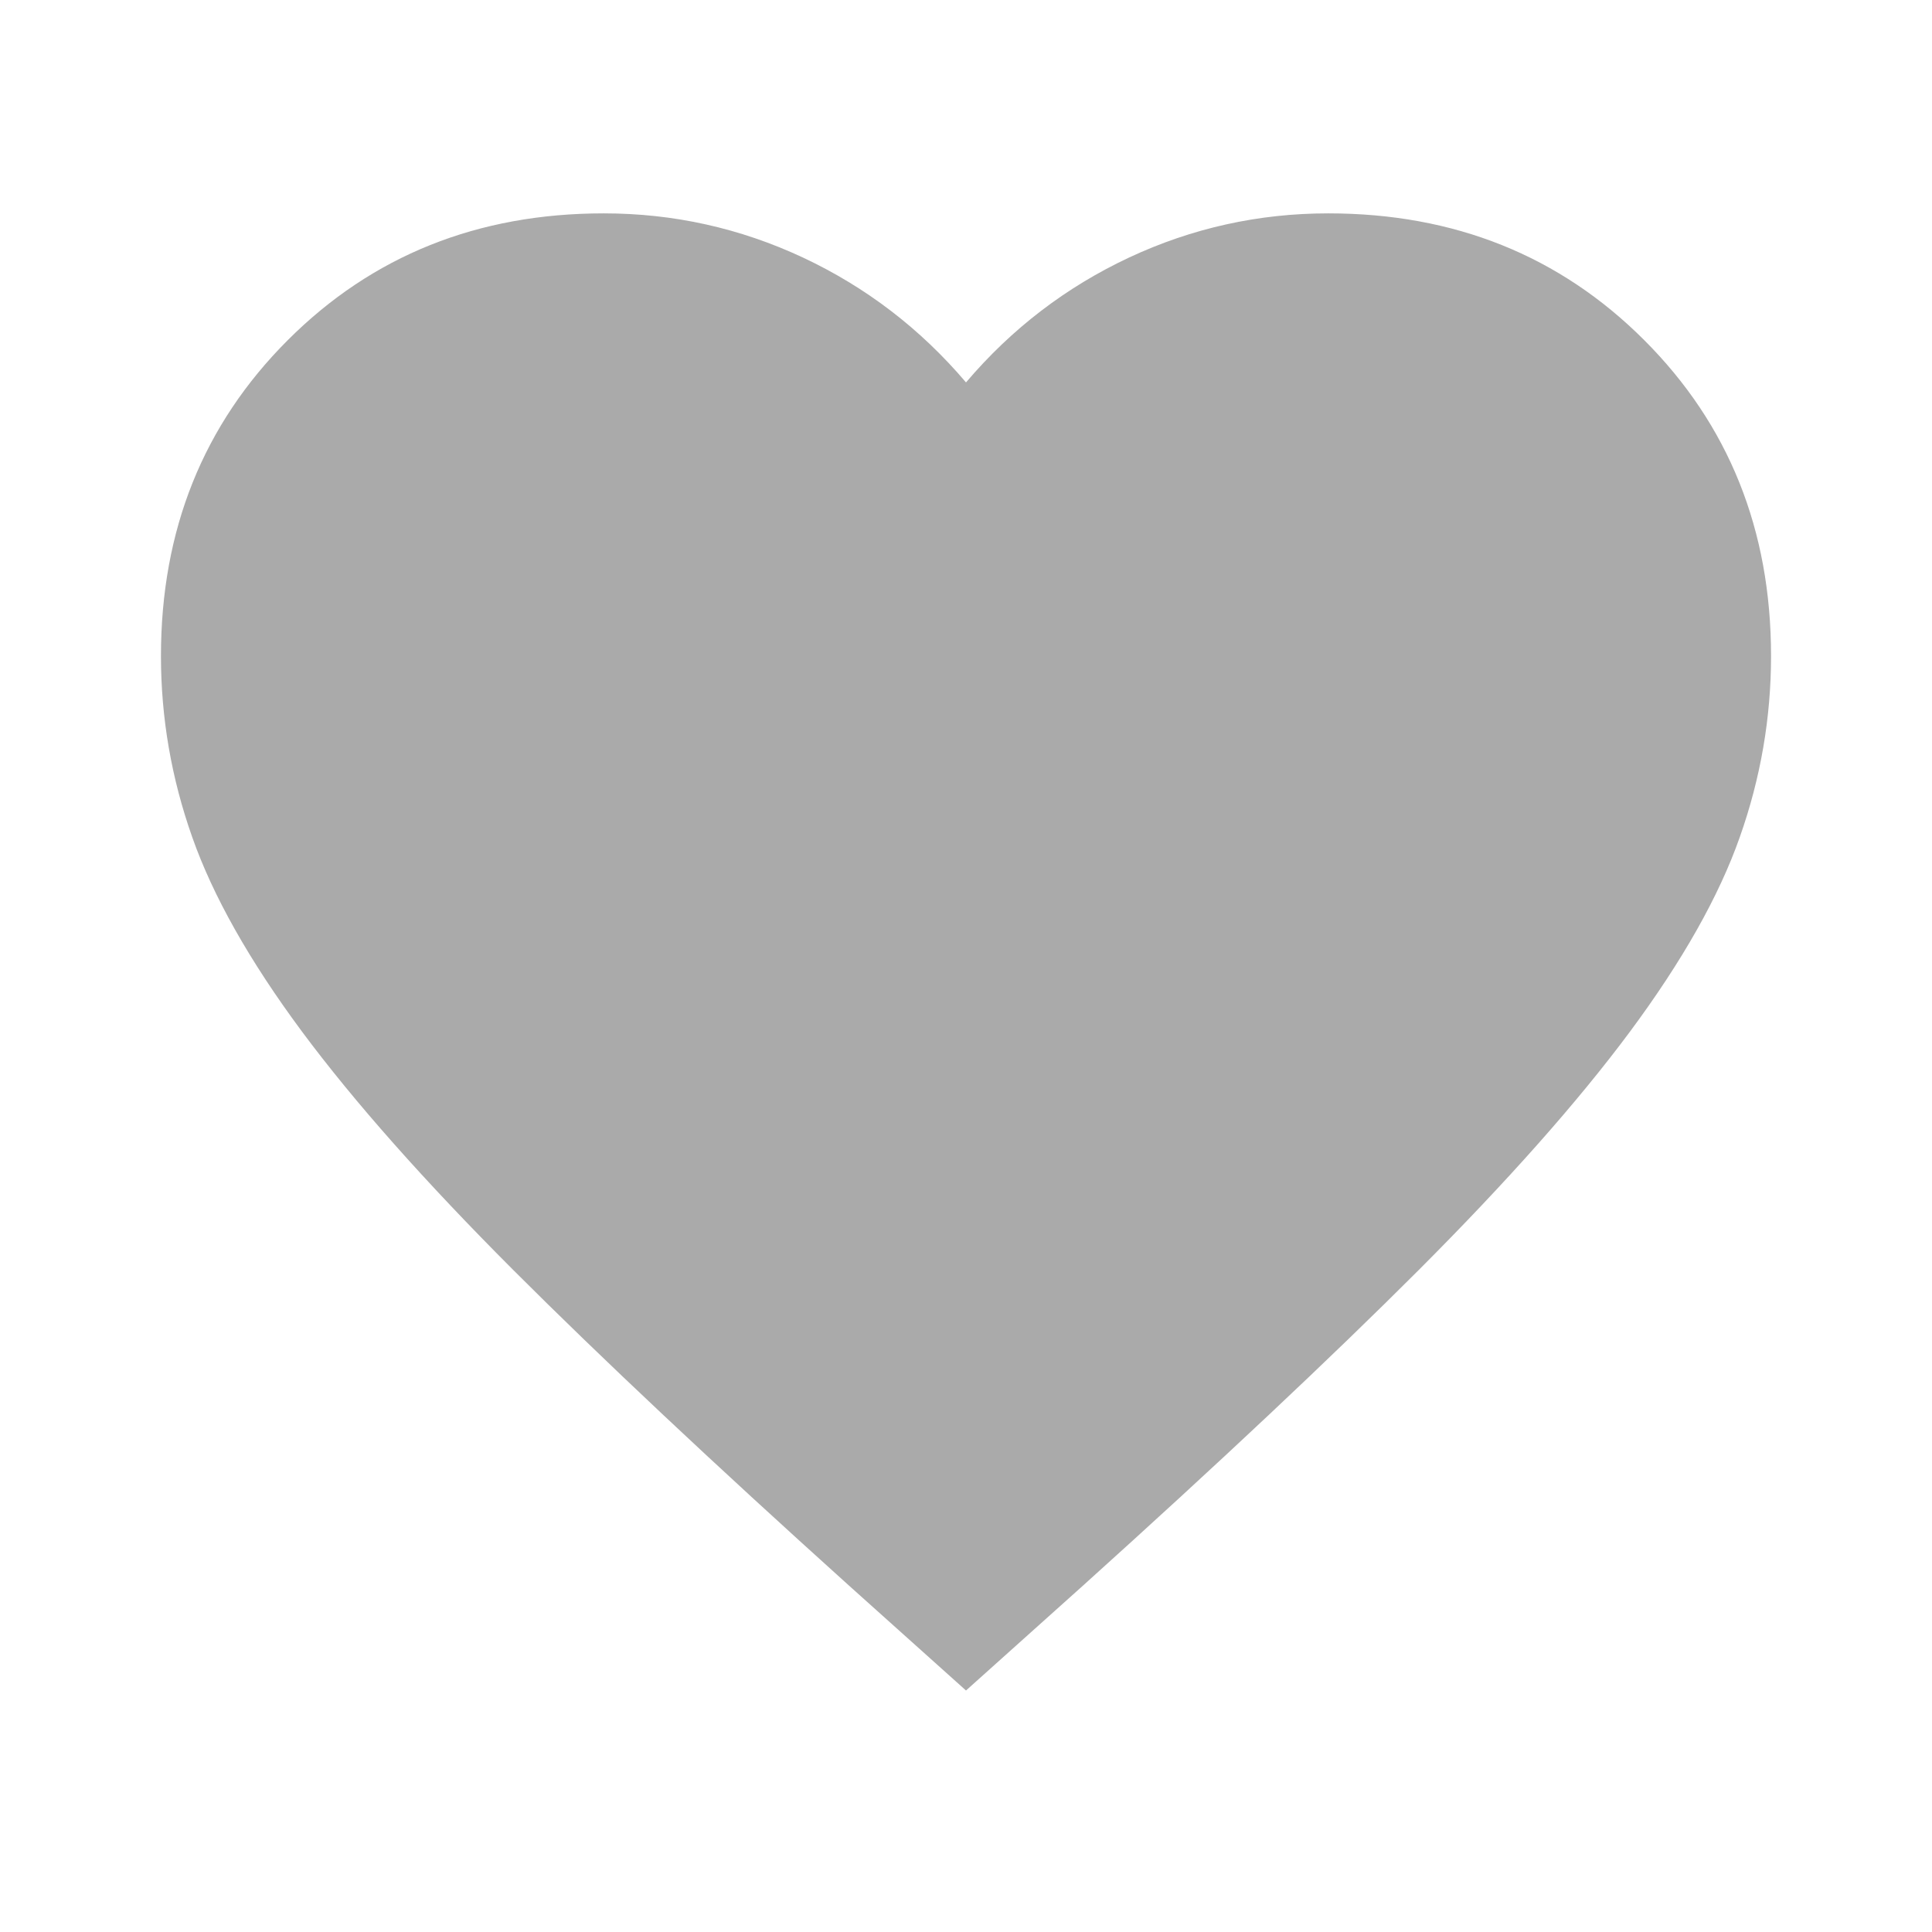 <svg width="16" height="16" viewBox="0 0 16 16" fill="none" xmlns="http://www.w3.org/2000/svg">
<g id="favorite">
<mask id="mask0_905_484" style="mask-type:alpha" maskUnits="userSpaceOnUse" x="0" y="0" width="16" height="16">
<rect id="Bounding box" width="16" height="16" fill="#D9D9D9"/>
</mask>
<g mask="url(#mask0_905_484)">
<path id="favorite_2" d="M8 14L7.033 13.133C5.911 12.122 4.983 11.25 4.25 10.517C3.517 9.783 2.933 9.125 2.5 8.542C2.067 7.958 1.764 7.422 1.592 6.933C1.419 6.444 1.333 5.944 1.333 5.433C1.333 4.389 1.683 3.517 2.383 2.817C3.083 2.117 3.956 1.767 5 1.767C5.578 1.767 6.128 1.889 6.65 2.133C7.172 2.378 7.622 2.722 8 3.167C8.378 2.722 8.828 2.378 9.35 2.133C9.872 1.889 10.422 1.767 11 1.767C12.044 1.767 12.917 2.117 13.617 2.817C14.317 3.517 14.667 4.389 14.667 5.433C14.667 5.944 14.581 6.444 14.408 6.933C14.236 7.422 13.933 7.958 13.5 8.542C13.067 9.125 12.483 9.783 11.75 10.517C11.017 11.25 10.089 12.122 8.967 13.133L8 14Z" fill="#AAAAAA"/>
</g>
</g>
</svg>
